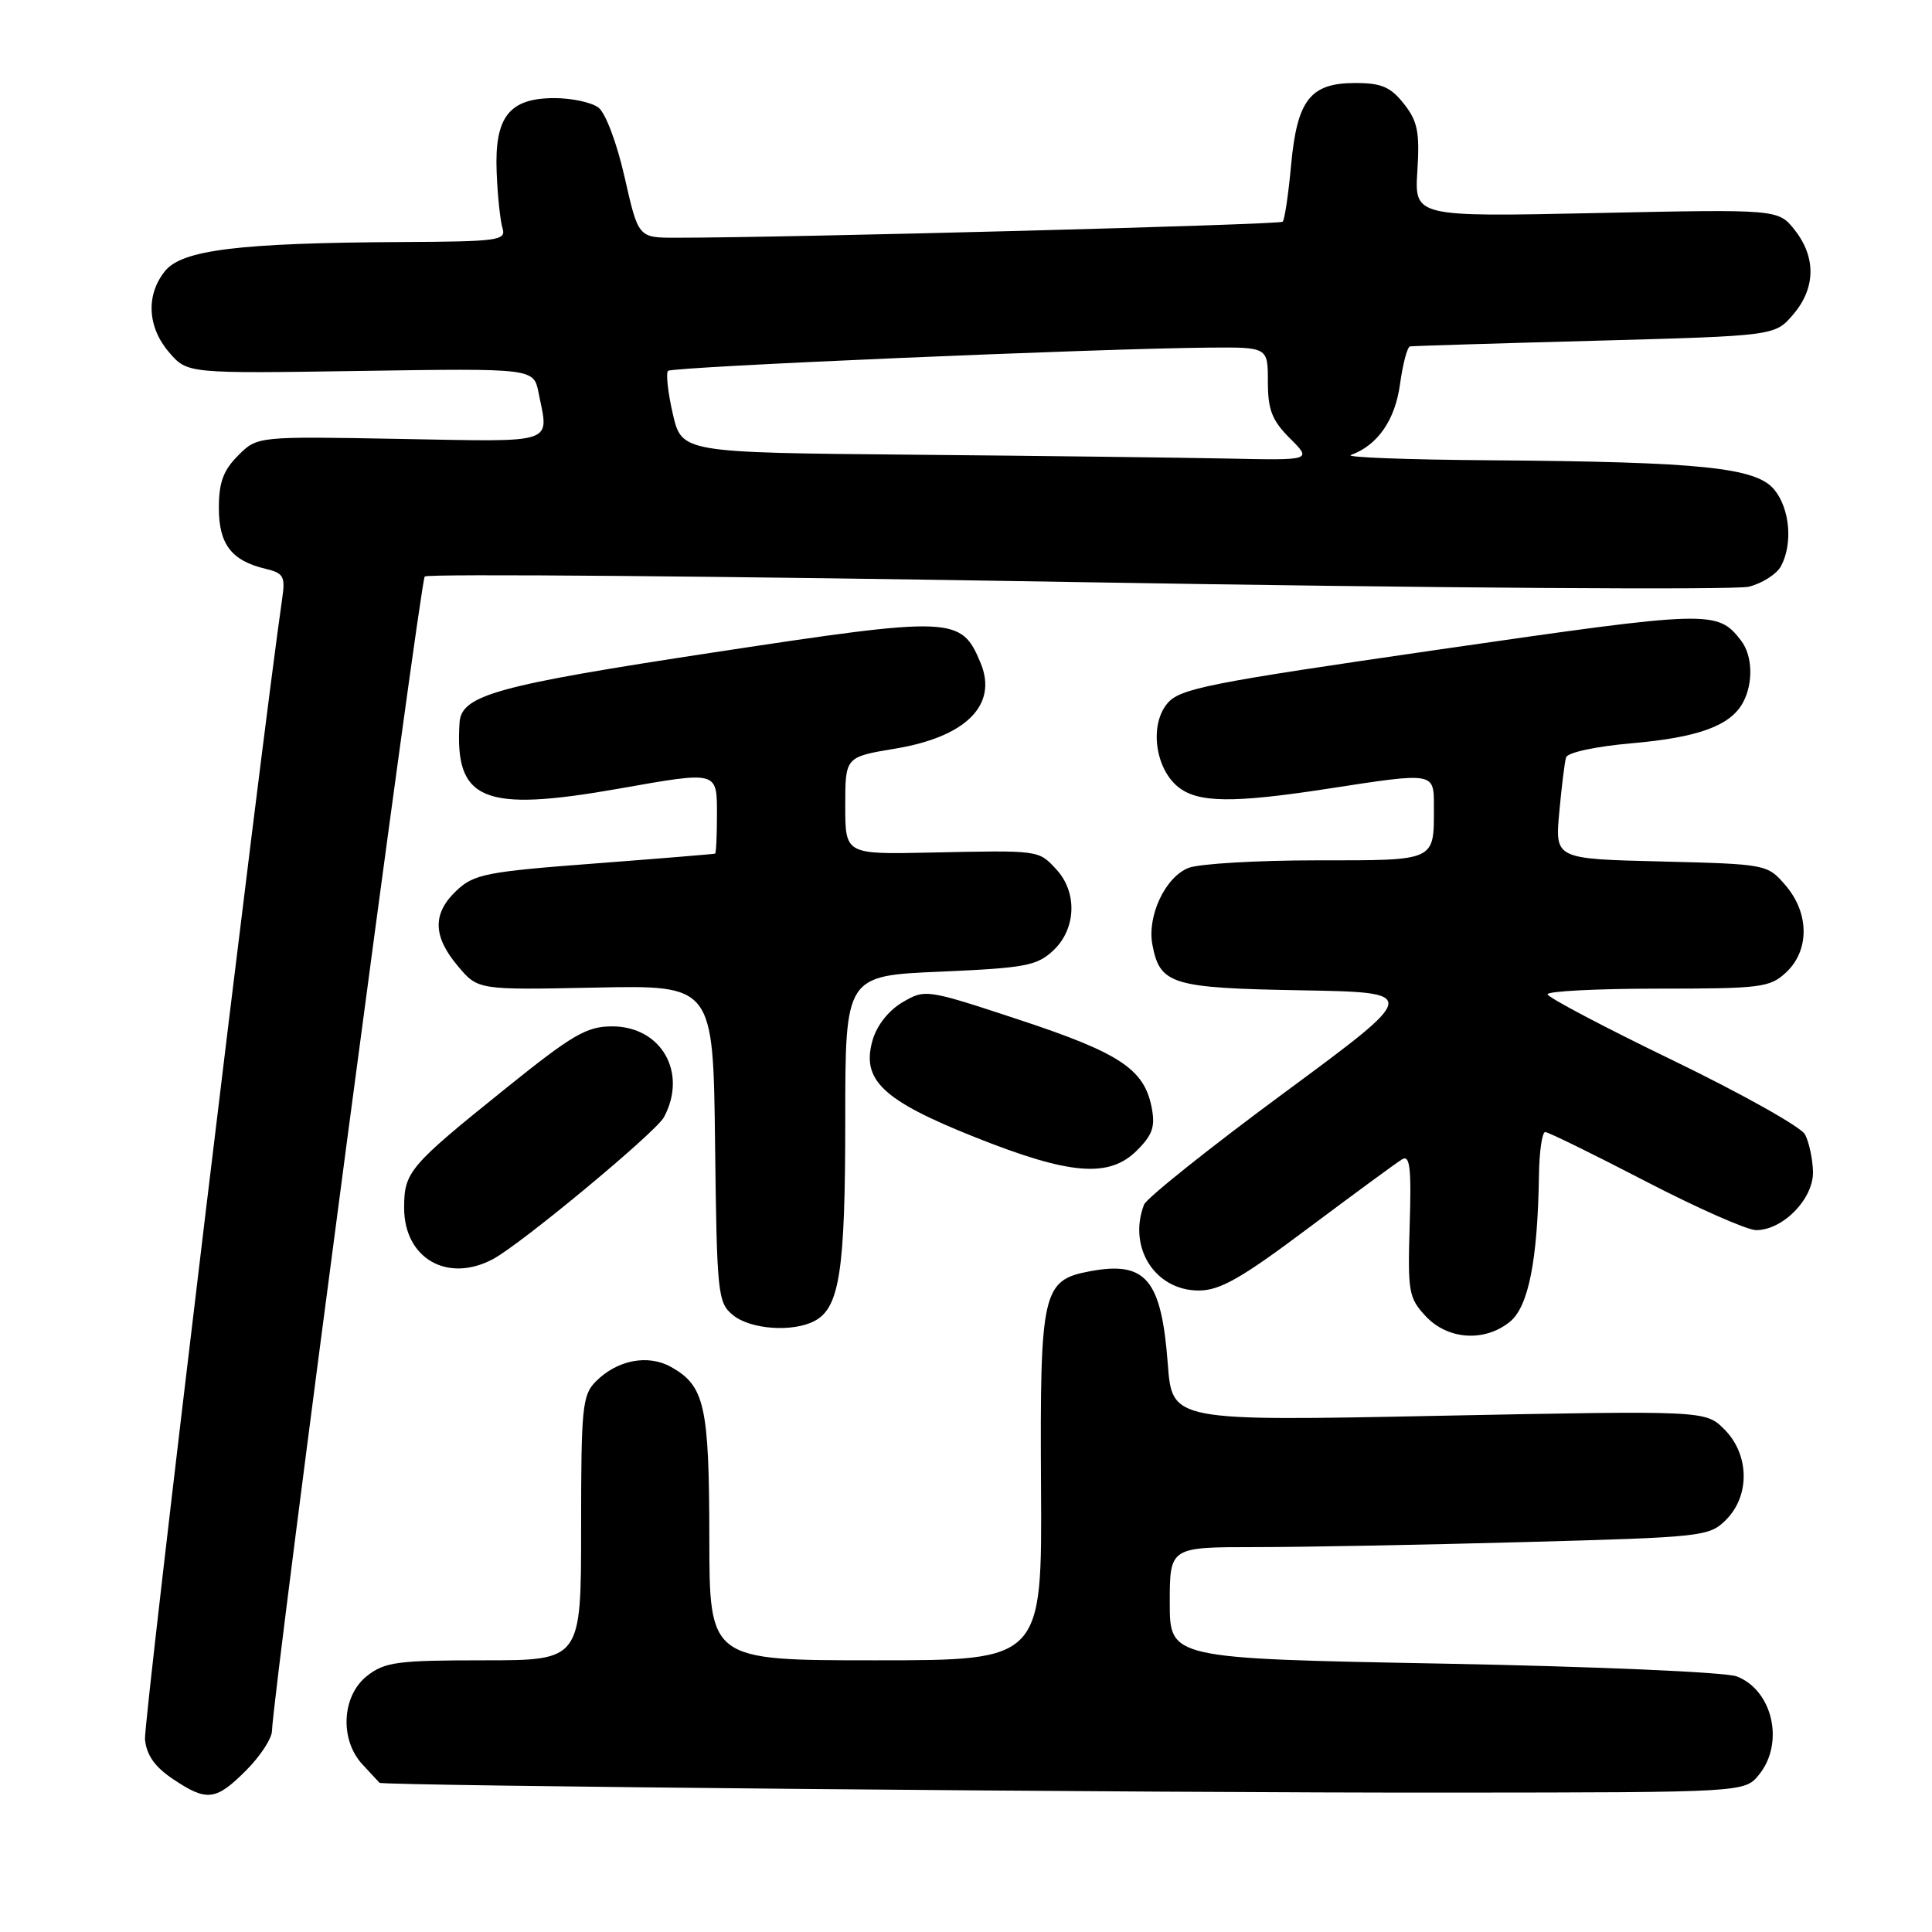 <?xml version="1.0" encoding="UTF-8" standalone="no"?>
<!DOCTYPE svg PUBLIC "-//W3C//DTD SVG 1.1//EN" "http://www.w3.org/Graphics/SVG/1.1/DTD/svg11.dtd" >
<svg xmlns="http://www.w3.org/2000/svg" xmlns:xlink="http://www.w3.org/1999/xlink" version="1.1" viewBox="0 0 256 256">
 <g >
 <path fill="currentColor"
d=" M 32.60 234.60 C 34.47 232.73 36.02 230.37 36.04 229.35 C 36.14 224.53 55.66 77.01 56.28 76.39 C 56.67 76.00 95.58 76.33 142.74 77.13 C 189.91 77.93 229.96 78.20 231.74 77.74 C 233.52 77.29 235.43 76.06 235.99 75.02 C 237.57 72.06 237.18 67.44 235.12 64.90 C 232.73 61.95 225.49 61.20 197.50 60.99 C 186.50 60.91 178.18 60.60 179.00 60.29 C 182.55 59.00 184.86 55.67 185.51 50.90 C 185.88 48.21 186.48 45.95 186.84 45.90 C 187.20 45.84 198.23 45.50 211.34 45.15 C 235.18 44.50 235.18 44.50 237.59 41.69 C 240.58 38.21 240.67 34.12 237.82 30.49 C 235.63 27.72 235.63 27.72 211.53 28.23 C 187.42 28.74 187.42 28.74 187.81 22.62 C 188.13 17.49 187.84 16.05 186.02 13.75 C 184.26 11.52 183.05 11.00 179.58 11.00 C 173.61 11.00 171.87 13.23 171.07 21.94 C 170.72 25.77 170.22 29.12 169.96 29.38 C 169.55 29.78 104.39 31.50 89.54 31.50 C 84.58 31.50 84.58 31.50 82.77 23.50 C 81.74 18.95 80.24 14.96 79.29 14.25 C 78.37 13.56 75.75 13.00 73.46 13.00 C 67.46 13.00 65.51 15.50 65.81 22.81 C 65.93 25.94 66.29 29.29 66.59 30.25 C 67.09 31.86 66.00 32.01 53.32 32.07 C 31.73 32.18 24.14 33.11 21.88 35.90 C 19.31 39.07 19.52 43.33 22.41 46.69 C 24.83 49.50 24.83 49.50 47.77 49.15 C 70.71 48.80 70.71 48.80 71.36 52.03 C 72.74 58.95 73.98 58.54 53.05 58.16 C 34.09 57.81 34.09 57.81 31.55 60.36 C 29.59 62.32 29.00 63.93 29.00 67.30 C 29.00 72.12 30.67 74.30 35.19 75.37 C 37.56 75.93 37.82 76.39 37.40 79.25 C 34.52 99.17 19.00 228.24 19.21 230.47 C 19.41 232.55 20.51 234.12 22.90 235.72 C 27.41 238.75 28.59 238.61 32.60 234.60 Z  M 233.09 235.14 C 236.48 230.95 234.89 223.96 230.12 222.13 C 228.66 221.57 211.40 220.82 191.25 220.44 C 155.00 219.76 155.00 219.76 155.00 212.38 C 155.00 205.00 155.00 205.00 166.34 205.00 C 172.57 205.00 188.64 204.70 202.05 204.33 C 225.68 203.69 226.49 203.60 228.71 201.38 C 231.91 198.18 231.81 192.72 228.49 189.40 C 225.99 186.90 225.99 186.90 190.65 187.60 C 155.31 188.31 155.31 188.31 154.74 180.74 C 153.89 169.50 151.84 167.06 144.41 168.45 C 138.12 169.63 137.79 171.10 137.94 196.97 C 138.08 220.00 138.08 220.00 116.04 220.00 C 94.00 220.00 94.00 220.00 93.99 203.75 C 93.97 186.27 93.38 183.63 88.92 181.13 C 85.87 179.42 81.81 180.19 78.97 183.03 C 77.16 184.84 77.00 186.41 77.00 202.50 C 77.00 220.00 77.00 220.00 64.13 220.00 C 52.63 220.00 50.99 220.22 48.63 222.07 C 45.28 224.71 44.98 230.53 48.04 233.81 C 49.16 235.02 50.17 236.10 50.29 236.23 C 50.67 236.63 152.44 237.57 192.34 237.53 C 231.18 237.50 231.18 237.50 233.09 235.14 Z  M 200.07 175.14 C 202.53 173.15 203.75 166.99 203.92 155.75 C 203.96 152.59 204.34 150.00 204.75 150.00 C 205.16 150.01 211.12 152.93 218.00 156.50 C 224.88 160.07 231.49 162.99 232.69 163.00 C 236.27 163.00 240.33 158.82 240.23 155.23 C 240.18 153.52 239.70 151.31 239.17 150.31 C 238.63 149.32 230.75 144.90 221.66 140.50 C 212.56 136.10 205.09 132.16 205.06 131.75 C 205.03 131.34 211.61 131.00 219.69 131.00 C 233.39 131.00 234.53 130.85 236.69 128.83 C 239.79 125.91 239.75 120.98 236.59 117.31 C 234.19 114.52 234.10 114.50 220.11 114.15 C 206.05 113.81 206.05 113.81 206.61 107.65 C 206.92 104.27 207.32 100.99 207.51 100.36 C 207.71 99.71 211.41 98.91 216.18 98.49 C 225.06 97.72 229.31 96.16 230.97 93.06 C 232.34 90.50 232.22 86.87 230.72 84.91 C 227.58 80.82 226.73 80.85 190.87 86.04 C 159.87 90.53 156.32 91.23 154.66 93.23 C 152.31 96.06 153.05 101.77 156.08 104.25 C 158.70 106.39 163.35 106.45 176.00 104.50 C 190.17 102.32 190.00 102.29 190.00 106.92 C 190.00 114.18 190.39 114.00 174.46 114.00 C 166.58 114.00 158.95 114.45 157.52 114.99 C 154.42 116.17 151.97 121.37 152.70 125.19 C 153.70 130.45 155.24 130.92 172.39 131.22 C 188.18 131.50 188.18 131.50 170.18 144.79 C 160.28 152.09 151.92 158.77 151.59 159.62 C 149.42 165.29 153.05 171.00 158.84 171.00 C 161.65 171.00 164.47 169.40 173.41 162.69 C 179.51 158.13 185.08 154.04 185.79 153.61 C 186.82 152.99 187.03 154.77 186.79 162.33 C 186.52 171.20 186.66 171.99 188.92 174.41 C 191.85 177.54 196.72 177.86 200.07 175.14 Z  M 107.96 175.02 C 111.25 173.26 112.00 168.36 112.00 148.50 C 112.00 129.29 112.00 129.29 124.58 128.75 C 135.88 128.26 137.40 127.97 139.58 125.93 C 142.61 123.08 142.78 118.22 139.96 115.19 C 137.58 112.63 137.82 112.66 123.25 112.97 C 112.00 113.21 112.00 113.21 112.00 106.75 C 112.00 100.30 112.00 100.30 118.61 99.20 C 128.01 97.64 132.24 93.41 129.94 87.86 C 127.37 81.66 126.35 81.62 94.62 86.44 C 65.73 90.83 61.12 92.10 60.89 95.77 C 60.23 106.11 64.00 107.67 82.00 104.50 C 95.21 102.17 95.00 102.12 95.00 108.00 C 95.00 110.75 94.89 113.05 94.75 113.11 C 94.61 113.17 87.42 113.76 78.77 114.42 C 64.48 115.50 62.81 115.83 60.52 117.98 C 57.28 121.02 57.33 124.05 60.67 128.01 C 63.33 131.18 63.33 131.18 78.92 130.86 C 94.50 130.54 94.50 130.54 94.75 151.52 C 94.99 171.49 95.10 172.58 97.11 174.25 C 99.42 176.16 105.07 176.57 107.96 175.02 Z  M 65.32 166.84 C 69.05 164.85 86.91 150.03 87.98 148.03 C 91.14 142.13 87.63 136.00 81.11 136.00 C 77.72 136.00 75.86 137.09 66.86 144.34 C 54.19 154.53 53.55 155.30 53.55 160.05 C 53.55 166.74 59.28 170.05 65.32 166.84 Z  M 150.66 152.43 C 152.74 150.35 153.10 149.27 152.59 146.68 C 151.58 141.65 148.36 139.52 135.07 135.13 C 122.76 131.07 122.61 131.04 119.60 132.80 C 117.75 133.88 116.18 135.87 115.62 137.84 C 114.11 143.10 116.93 145.79 129.11 150.65 C 141.76 155.70 146.96 156.13 150.66 152.43 Z  M 120.92 60.25 C 90.34 59.97 90.34 59.97 89.15 54.84 C 88.50 52.01 88.22 49.45 88.52 49.14 C 89.07 48.60 145.16 46.19 160.25 46.06 C 168.00 46.00 168.00 46.00 168.00 50.58 C 168.00 54.30 168.54 55.70 170.92 58.08 C 173.85 61.00 173.85 61.00 162.67 60.76 C 156.53 60.64 137.74 60.40 120.92 60.25 Z "/>
</g>
</svg>
